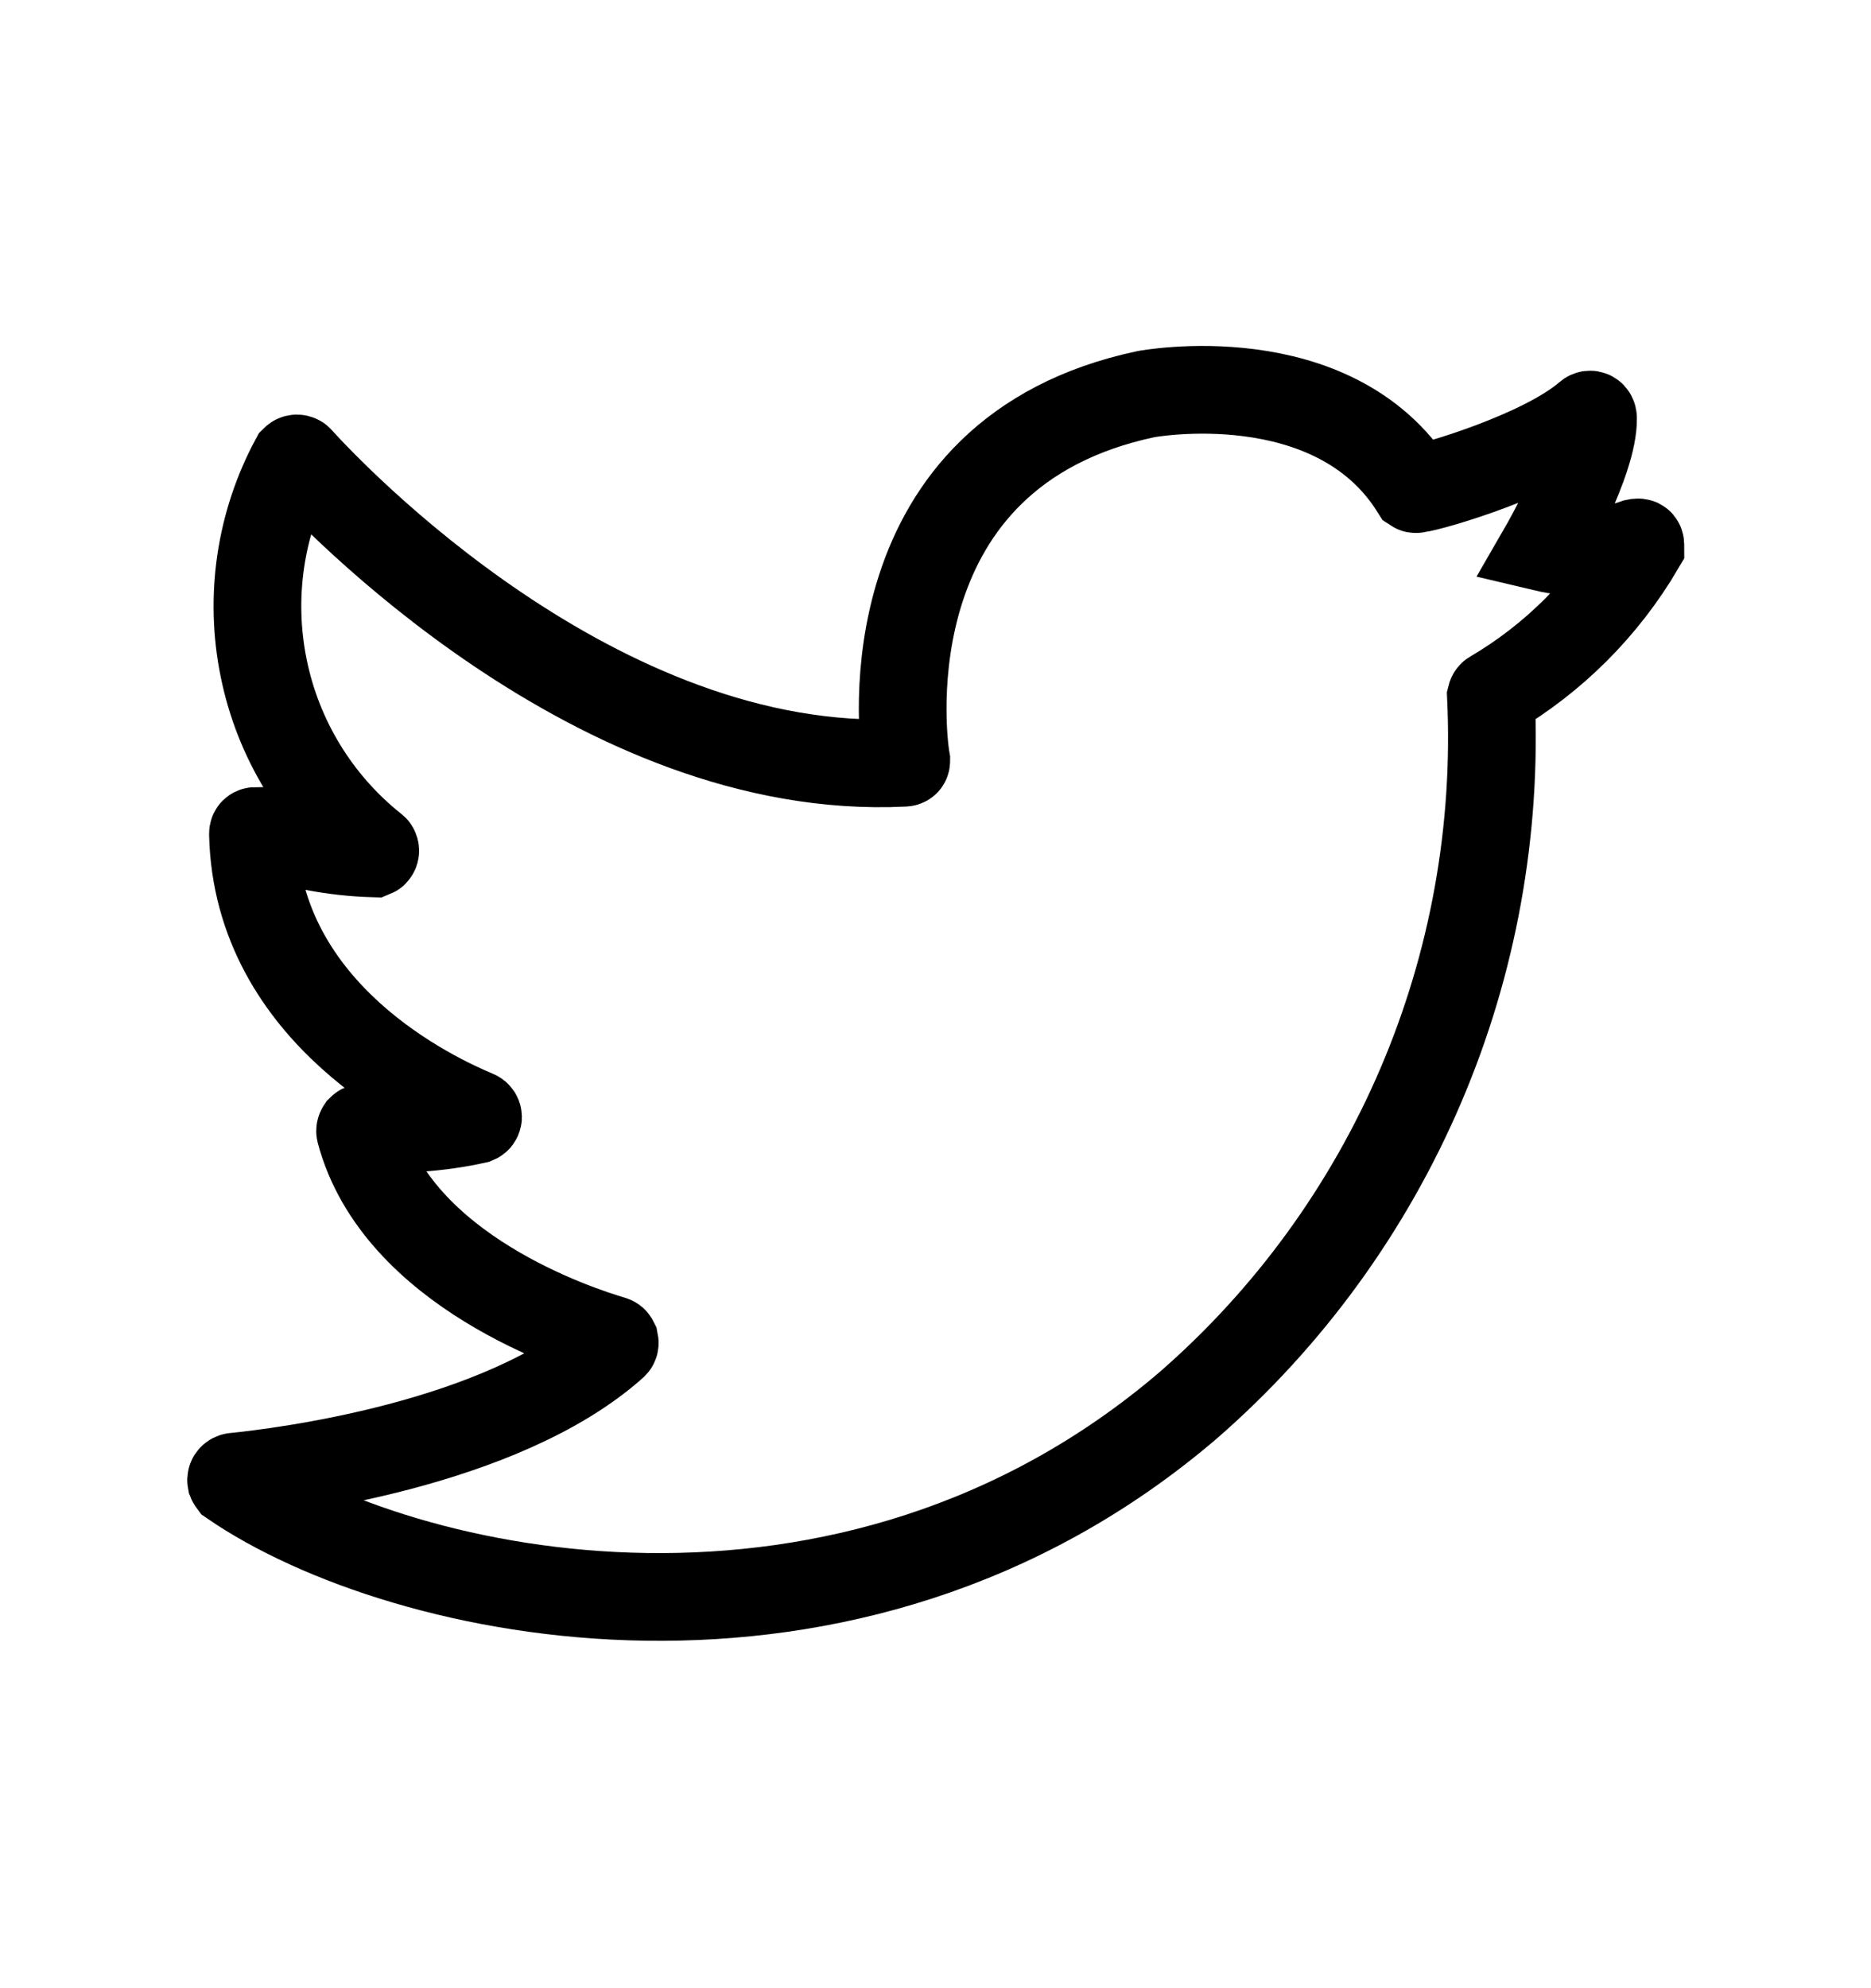 <svg width="16" height="17" viewBox="0 0 16 17" fill="none" xmlns="http://www.w3.org/2000/svg">
<path d="M13.623 3.575C13.623 3.55 13.6 3.535 13.58 3.552C13.188 3.892 12.24 4.167 12.12 4.18C12.117 4.182 12.113 4.182 12.109 4.182C12.105 4.182 12.101 4.182 12.098 4.18C11.403 3.07 9.8 3.37 9.8 3.37C7.445 3.87 7.705 6.25 7.75 6.5C7.75 6.512 7.75 6.522 7.728 6.522C5.108 6.652 2.82 4.217 2.56 3.93C2.558 3.927 2.555 3.924 2.551 3.923C2.547 3.921 2.543 3.92 2.539 3.92C2.535 3.92 2.531 3.921 2.527 3.923C2.524 3.924 2.521 3.927 2.518 3.93C2.224 4.475 2.131 5.106 2.255 5.713C2.378 6.32 2.711 6.864 3.195 7.25C3.2 7.252 3.203 7.256 3.205 7.26C3.208 7.264 3.209 7.269 3.209 7.274C3.209 7.279 3.208 7.283 3.205 7.287C3.203 7.292 3.2 7.295 3.195 7.297C2.854 7.287 2.516 7.222 2.195 7.105C2.18 7.105 2.163 7.105 2.163 7.13C2.198 8.68 3.718 9.38 4.07 9.527C4.075 9.529 4.08 9.532 4.083 9.537C4.086 9.541 4.088 9.546 4.088 9.551C4.088 9.556 4.086 9.562 4.083 9.566C4.08 9.57 4.075 9.573 4.07 9.575C3.755 9.644 3.43 9.667 3.108 9.642C3.104 9.642 3.099 9.643 3.095 9.645C3.091 9.647 3.088 9.65 3.085 9.653C3.083 9.656 3.081 9.66 3.08 9.665C3.079 9.669 3.079 9.673 3.08 9.677C3.398 10.872 4.955 11.372 5.235 11.455C5.24 11.456 5.244 11.458 5.248 11.461C5.252 11.464 5.254 11.469 5.256 11.473C5.257 11.478 5.258 11.483 5.257 11.487C5.256 11.492 5.254 11.496 5.25 11.5C4.288 12.36 2.39 12.587 2 12.627C1.995 12.628 1.99 12.63 1.986 12.634C1.982 12.637 1.979 12.641 1.978 12.646C1.976 12.651 1.976 12.657 1.977 12.662C1.979 12.667 1.982 12.671 1.985 12.675C3.44 13.675 7.25 14.505 10.16 12.017C11.021 11.268 11.7 10.333 12.149 9.284C12.598 8.235 12.803 7.097 12.75 5.957C12.751 5.953 12.752 5.949 12.754 5.946C12.756 5.942 12.759 5.939 12.763 5.937C13.286 5.63 13.721 5.195 14.028 4.672C14.028 4.647 14.028 4.632 13.99 4.64C13.737 4.729 13.464 4.744 13.203 4.682C13.203 4.682 13.63 3.942 13.623 3.575Z" stroke="black" stroke-width="0.75" stroke-linecap="round"/>
</svg>
